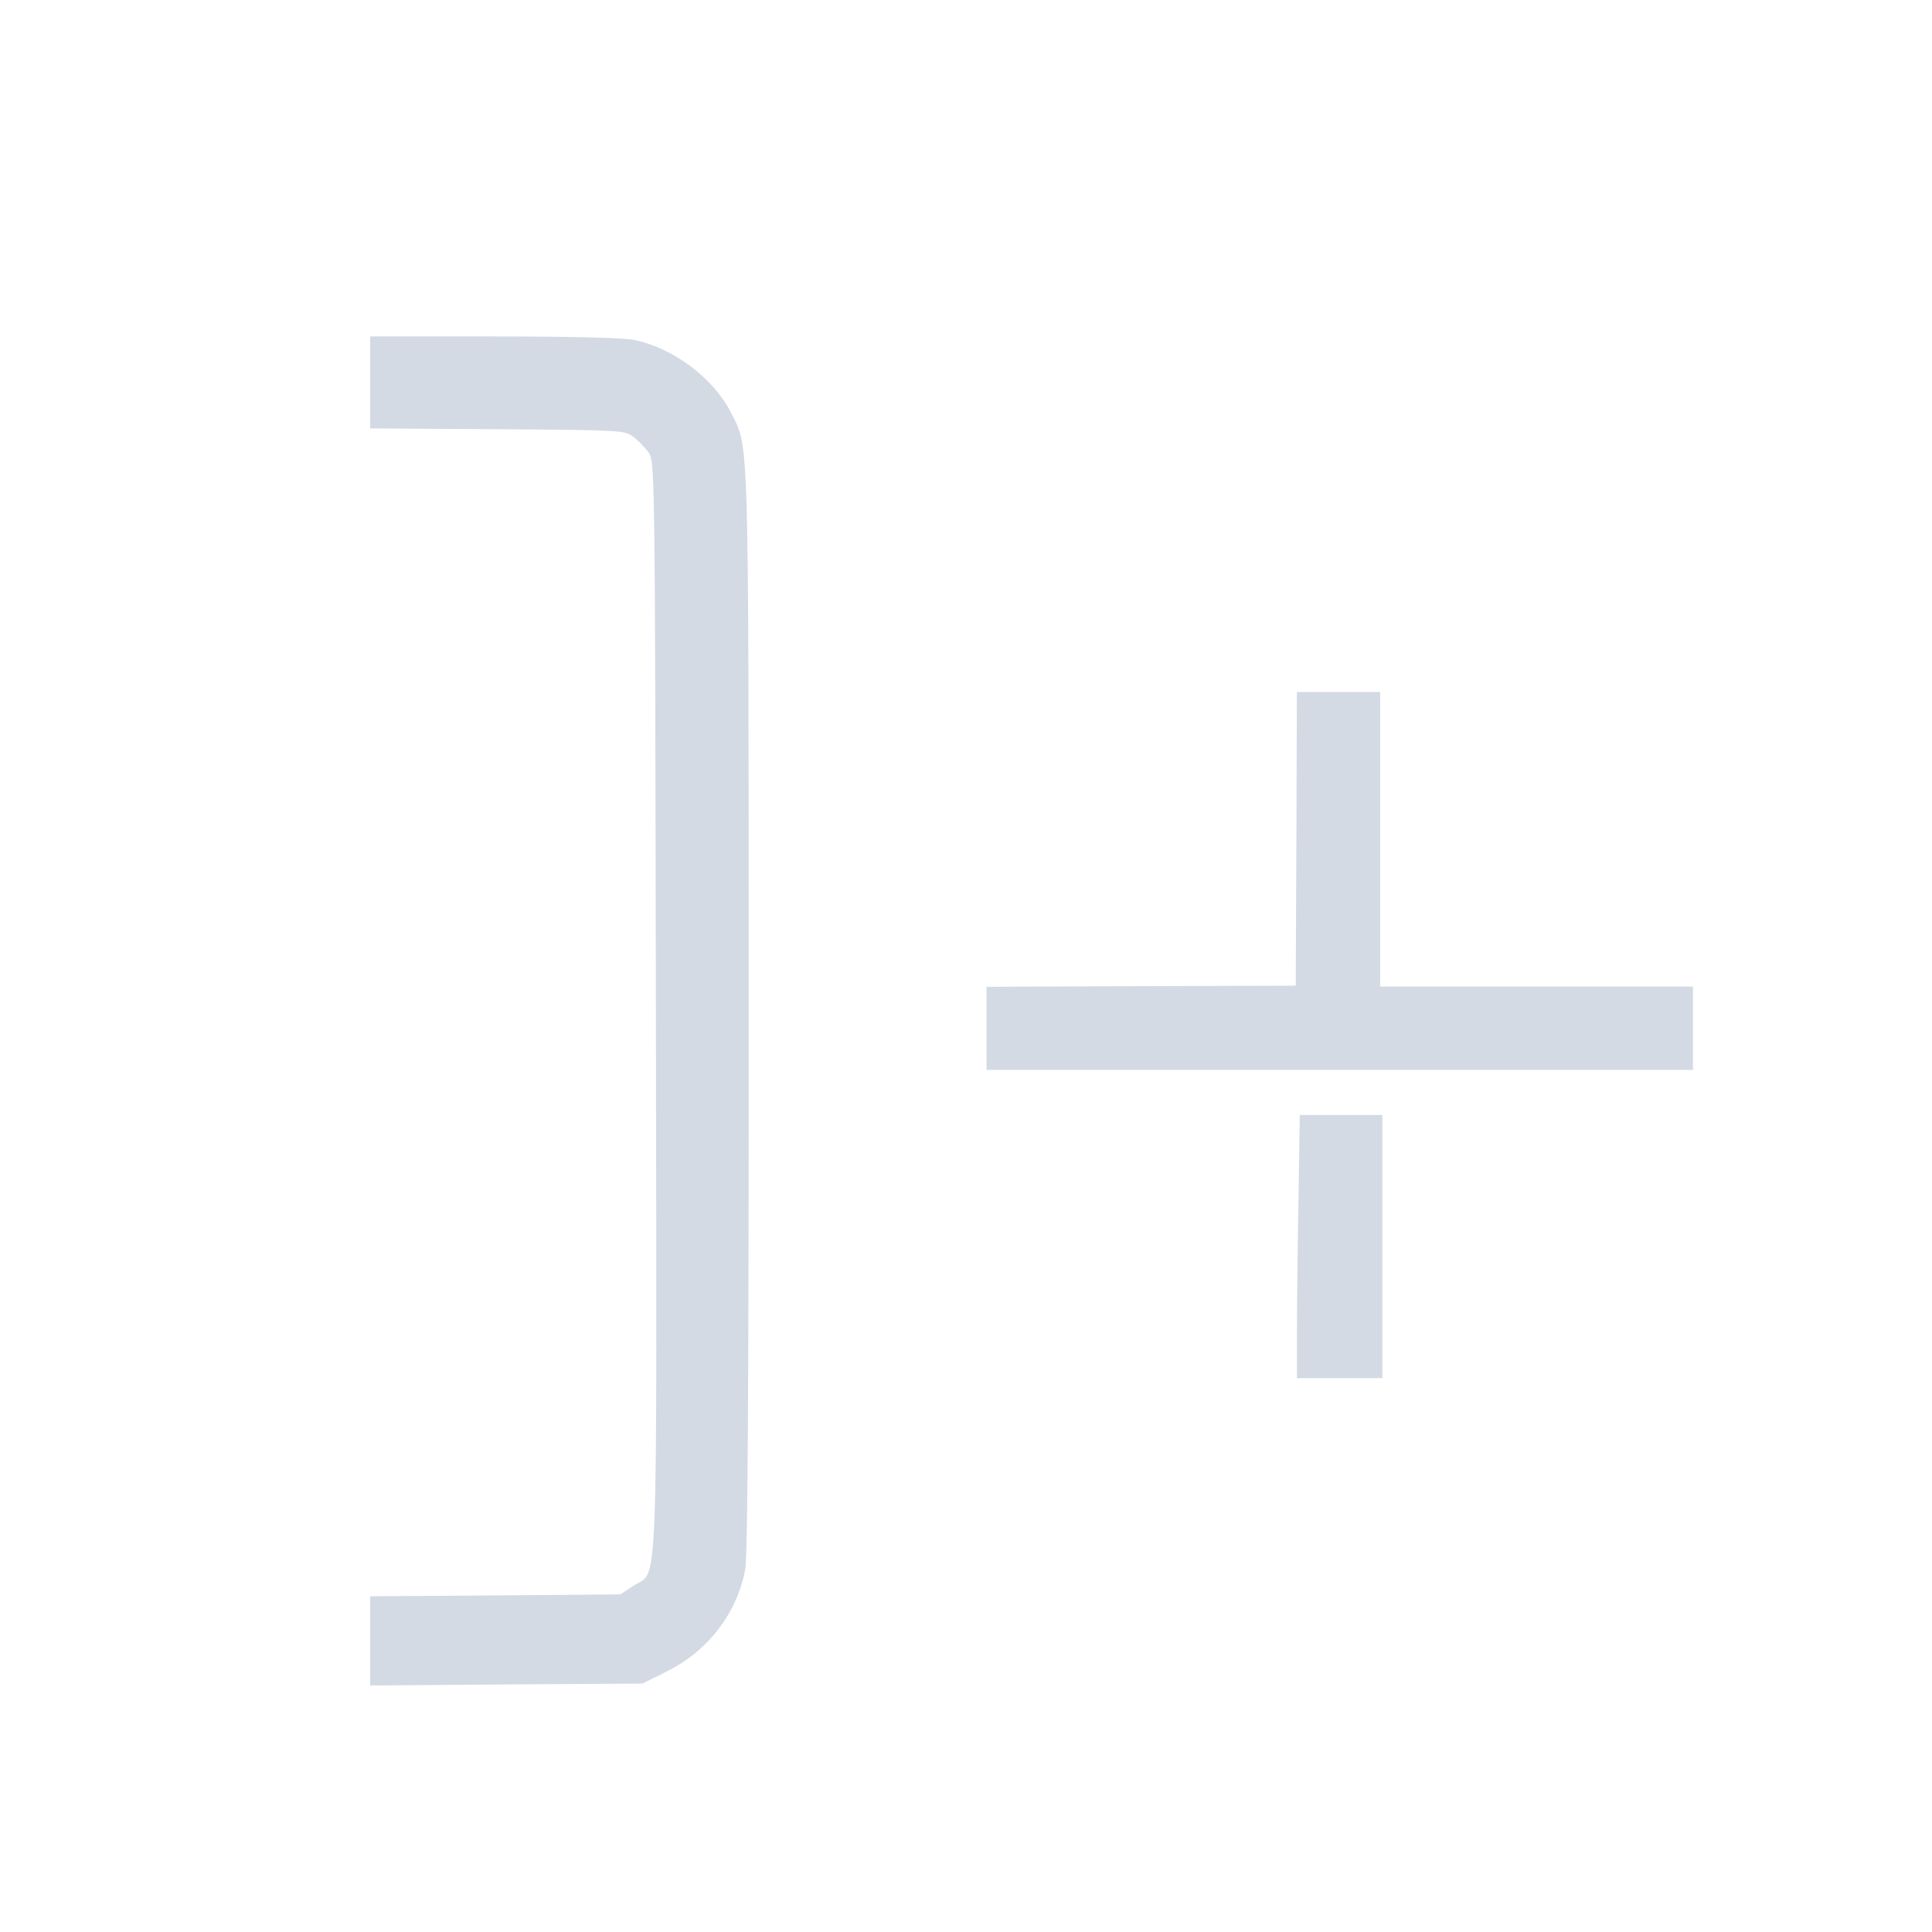 <?xml version="1.0" encoding="UTF-8" standalone="no"?>
<svg
   xmlns:dc="http://purl.org/dc/elements/1.1/"
   xmlns:cc="http://creativecommons.org/ns#"
   xmlns:rdf="http://www.w3.org/1999/02/22-rdf-syntax-ns#"
   xmlns:svg="http://www.w3.org/2000/svg"
   xmlns="http://www.w3.org/2000/svg"
   xmlns:sodipodi="http://sodipodi.sourceforge.net/DTD/sodipodi-0.dtd"
   xmlns:inkscape="http://www.inkscape.org/namespaces/inkscape"
   viewBox="0 0 22 22"
   id="svg2"
   version="1.1"
   inkscape:version="0.91 r13725"
   sodipodi:docname="view-right-new.svg">
  <sodipodi:namedview
     pagecolor="#ffffff"
     bordercolor="#666666"
     borderopacity="1"
     objecttolerance="10"
     gridtolerance="10"
     guidetolerance="10"
     inkscape:pageopacity="0"
     inkscape:pageshadow="2"
     inkscape:window-width="1920"
     inkscape:window-height="1055"
     id="namedview8"
     showgrid="false"
     inkscape:zoom="39.033508"
     inkscape:cx="15.481667"
     inkscape:cy="8.6797338"
     inkscape:window-x="0"
     inkscape:window-y="0"
     inkscape:window-maximized="1"
     inkscape:current-layer="g4156" />
  <defs
     id="defs3051">
    <inkscape:path-effect
       effect="spiro"
       id="path-effect4186"
       is_visible="true" />
    <inkscape:path-effect
       is_visible="true"
       id="path-effect4182"
       effect="spiro" />
    <inkscape:path-effect
       is_visible="true"
       id="path-effect4178"
       effect="spiro" />
    <inkscape:path-effect
       is_visible="true"
       id="path-effect4174"
       effect="spiro" />
    <inkscape:path-effect
       is_visible="true"
       id="path-effect4164"
       effect="spiro" />
    <inkscape:path-effect
       effect="spiro"
       id="path-effect4157"
       is_visible="true" />
    <inkscape:path-effect
       is_visible="true"
       id="path-effect4143"
       effect="spiro" />
    <inkscape:path-effect
       effect="spiro"
       id="path-effect4154"
       is_visible="true" />
    <style
       type="text/css"
       id="current-color-scheme">
      .ColorScheme-Text {
        color:#d3dae3;
      }
      </style>
    <inkscape:path-effect
       effect="spiro"
       id="path-effect4154-3"
       is_visible="true" />
    <inkscape:path-effect
       effect="spiro"
       id="path-effect4748"
       is_visible="true" />
    <inkscape:path-effect
       effect="spiro"
       id="path-effect4752"
       is_visible="true" />
    <inkscape:path-effect
       effect="spiro"
       id="path-effect4756"
       is_visible="true" />
  </defs>
  <g
     id="g4156"
     transform="matrix(1.078,0,0,1.078,-8.073,-37.37)">
    <g
       id="g4159"
       transform="matrix(-1,0,0,1,72.458,0)" />
    <g
       transform="matrix(0.699,0,0,0.699,20.931,33.391)"
       style="fill:none;fill-opacity:0.93;stroke:#d3dae3;stroke-width:0.9;stroke-miterlimit:4;stroke-dasharray:none;stroke-opacity:1"
       id="g4755" />
    <path
       style="opacity:1;fill:currentColor;fill-opacity:1;stroke:none"
       d="m 11.399,38.219 0,0.485 0,0.487 1.342,0.009 c 1.295,0.009 1.345,0.011 1.435,0.078 0.051,0.038 0.123,0.112 0.161,0.163 0.069,0.093 0.071,0.094 0.08,5.844 0.01,6.46 0.029,5.955 -0.237,6.132 l -0.138,0.091 -1.321,0.011 -1.322,0.009 0,0.471 0,0.471 1.438,-0.011 1.438,-0.009 0.255,-0.127 c 0.436,-0.215 0.746,-0.618 0.831,-1.081 0.026,-0.139 0.037,-1.915 0.036,-5.896 -6.34e-4,-6.186 0.005,-5.944 -0.187,-6.322 -0.183,-0.361 -0.604,-0.679 -1.016,-0.766 -0.115,-0.024 -0.645,-0.038 -1.487,-0.038 l -1.31,0 z m 9.789,3.757 -0.005,1.551 -0.007,1.551 -1.632,0.005 -1.634,0.007 0,0.438 0,0.44 3.73,0 3.732,0 0,-0.44 0,-0.44 -1.652,0 -1.652,0 0,-1.556 0,-1.556 -0.438,0 -0.44,0 z m 0.031,4.467 -0.014,0.895 c -0.009,0.492 -0.016,1.119 -0.016,1.391 l 0,0.495 0.451,0 0.451,0 0,-1.389 0,-1.391 -0.435,0 -0.437,0 z"
       id="path3372"
       inkscape:connector-curvature="0"
       class="ColorScheme-Text" />
  </g>
</svg>
